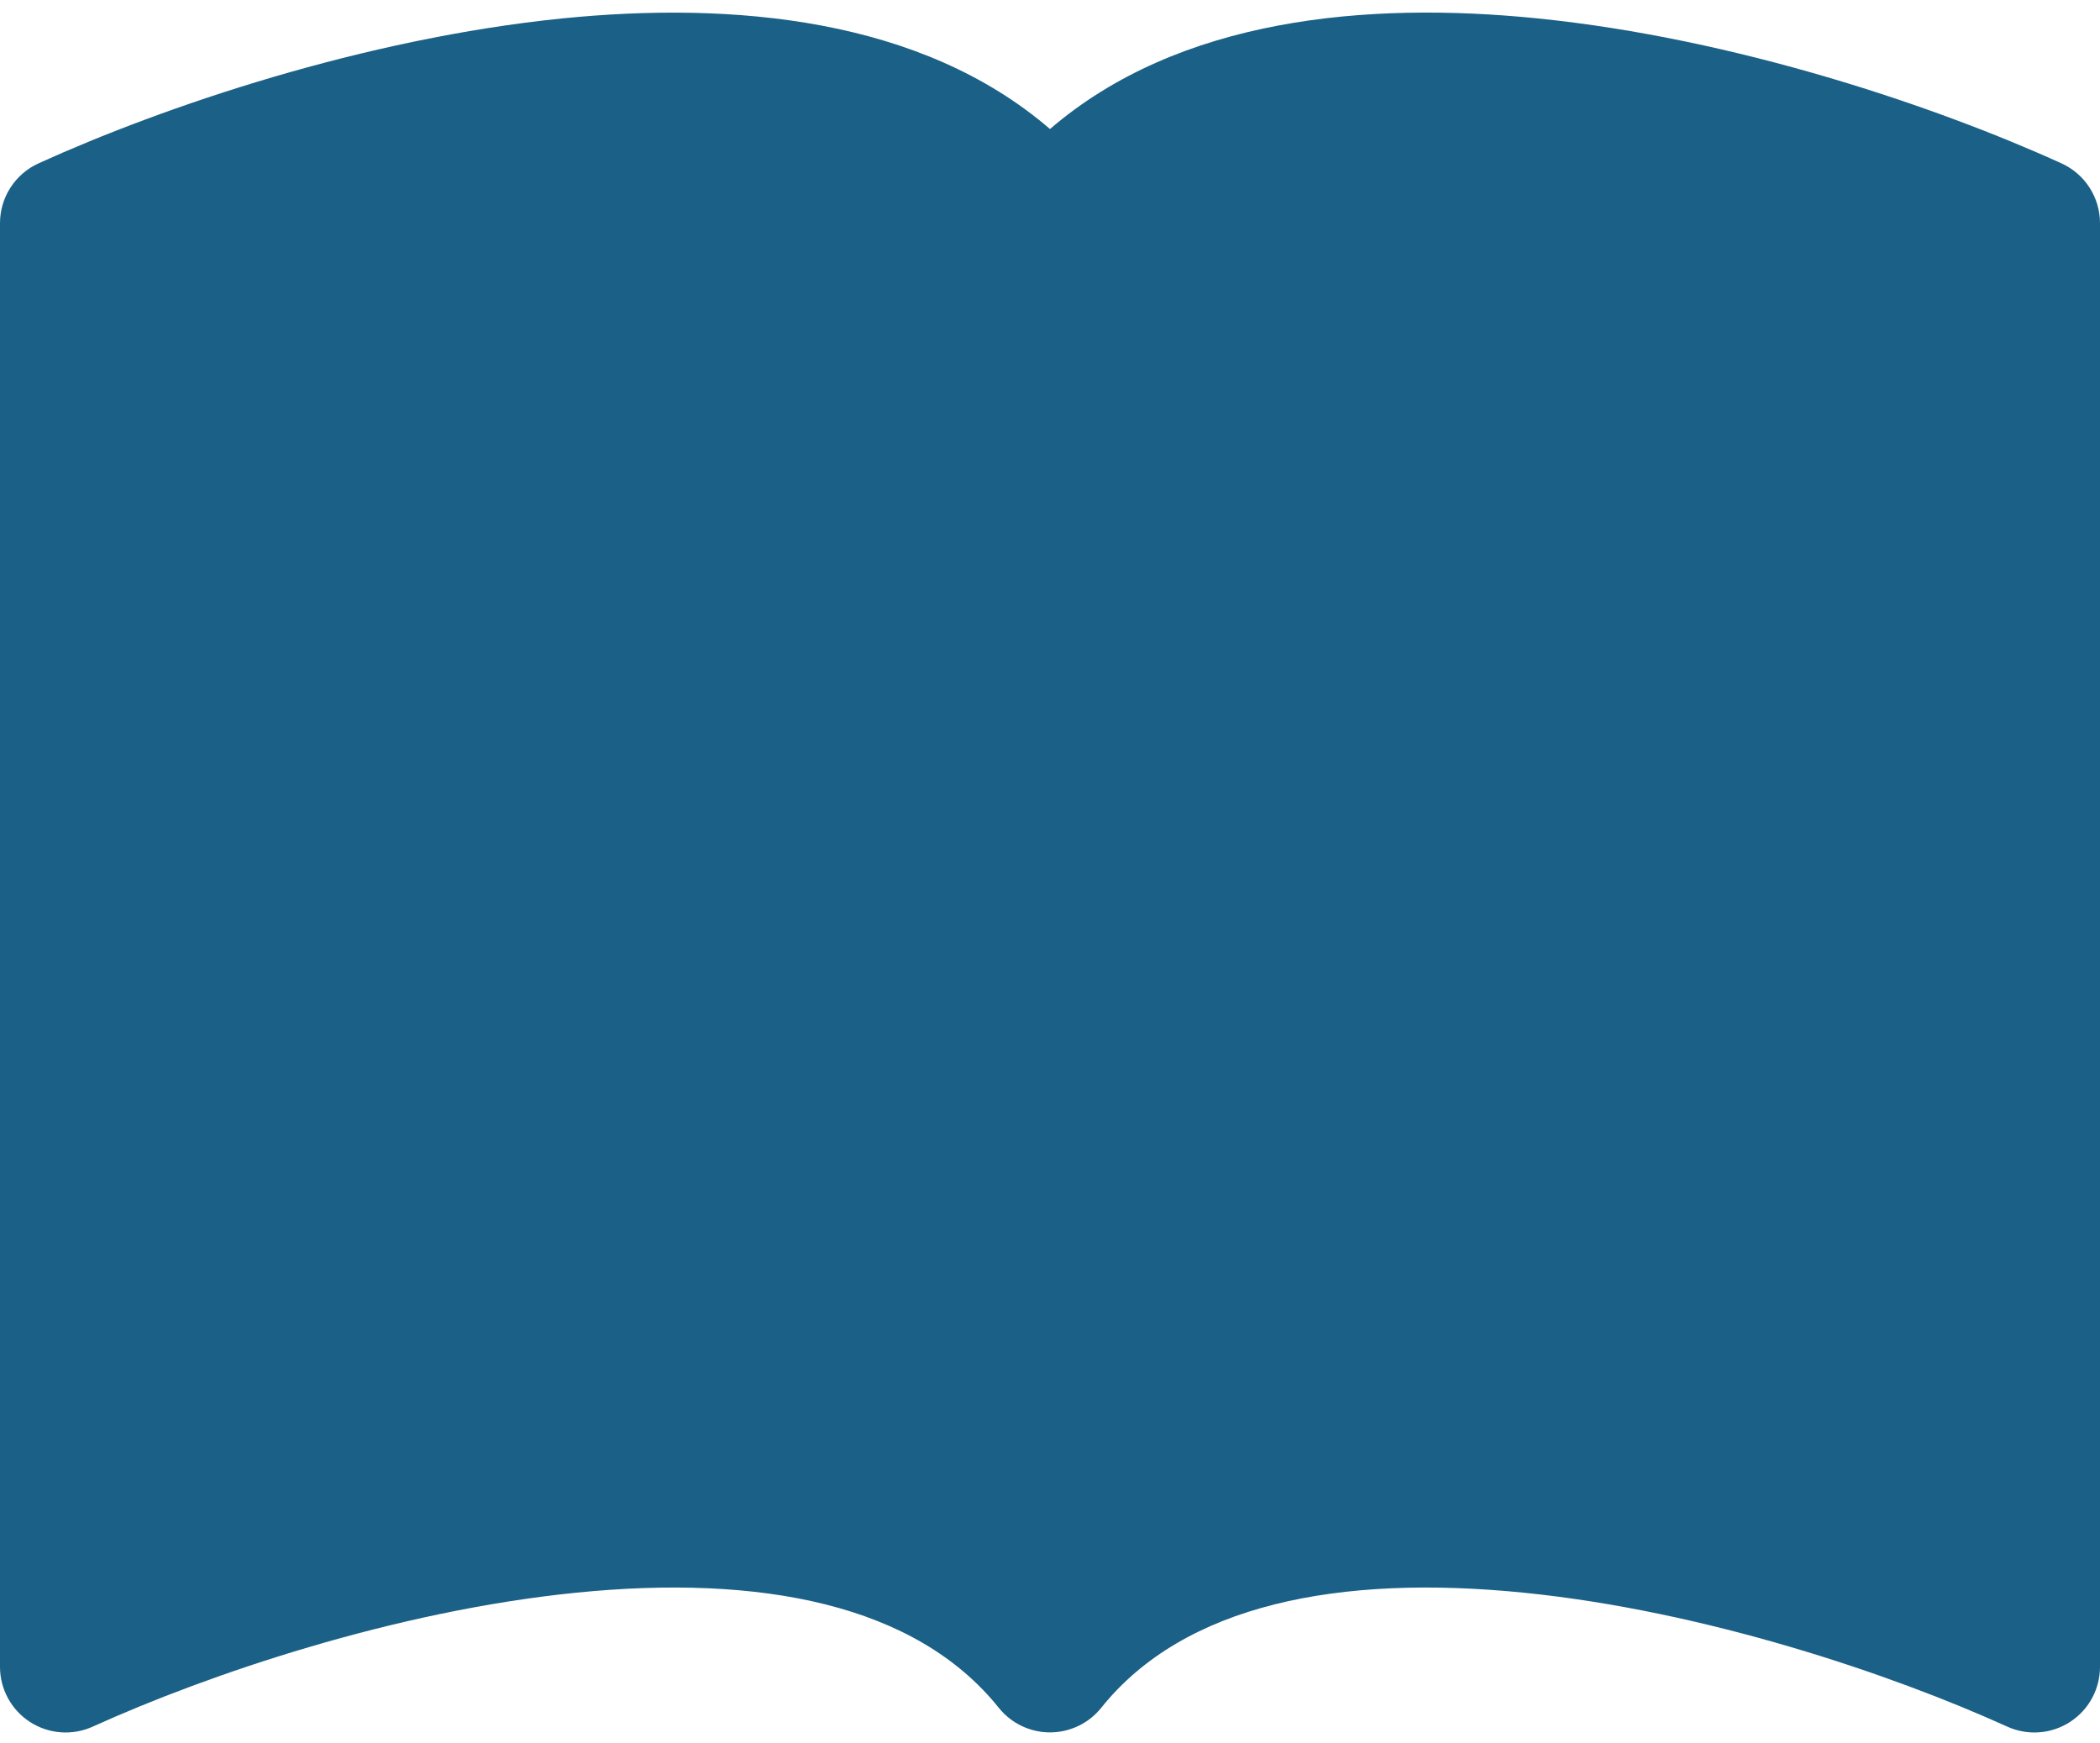 <svg width="100" height="83" viewBox="0 0 100 83" fill="none" xmlns="http://www.w3.org/2000/svg">
<path d="M50 6.144C43.844 0.85 34.919 0.063 26.794 0.875C17.331 1.831 7.781 5.075 1.831 7.781C1.285 8.03 0.822 8.43 0.498 8.934C0.173 9.438 0 10.025 0 10.625L0 79.375C0 79.898 0.131 80.412 0.382 80.871C0.632 81.33 0.994 81.719 1.434 82.002C1.873 82.285 2.377 82.453 2.899 82.491C3.42 82.529 3.943 82.435 4.419 82.219C9.931 79.719 18.812 76.713 27.419 75.844C36.225 74.956 43.606 76.388 47.562 81.325C47.855 81.69 48.226 81.985 48.648 82.187C49.07 82.389 49.532 82.495 50 82.495C50.468 82.495 50.93 82.389 51.352 82.187C51.774 81.985 52.145 81.69 52.438 81.325C56.394 76.388 63.775 74.956 72.575 75.844C81.188 76.713 90.075 79.719 95.581 82.219C96.057 82.435 96.58 82.529 97.101 82.491C97.623 82.453 98.126 82.285 98.566 82.002C99.006 81.719 99.368 81.33 99.618 80.871C99.868 80.412 100 79.898 100 79.375V10.625C100 10.025 99.827 9.438 99.502 8.934C99.178 8.43 98.715 8.03 98.169 7.781C92.219 5.075 82.669 1.831 73.206 0.875C65.081 0.056 56.156 0.85 50 6.144Z" fill="#1B6086"/>
</svg>
